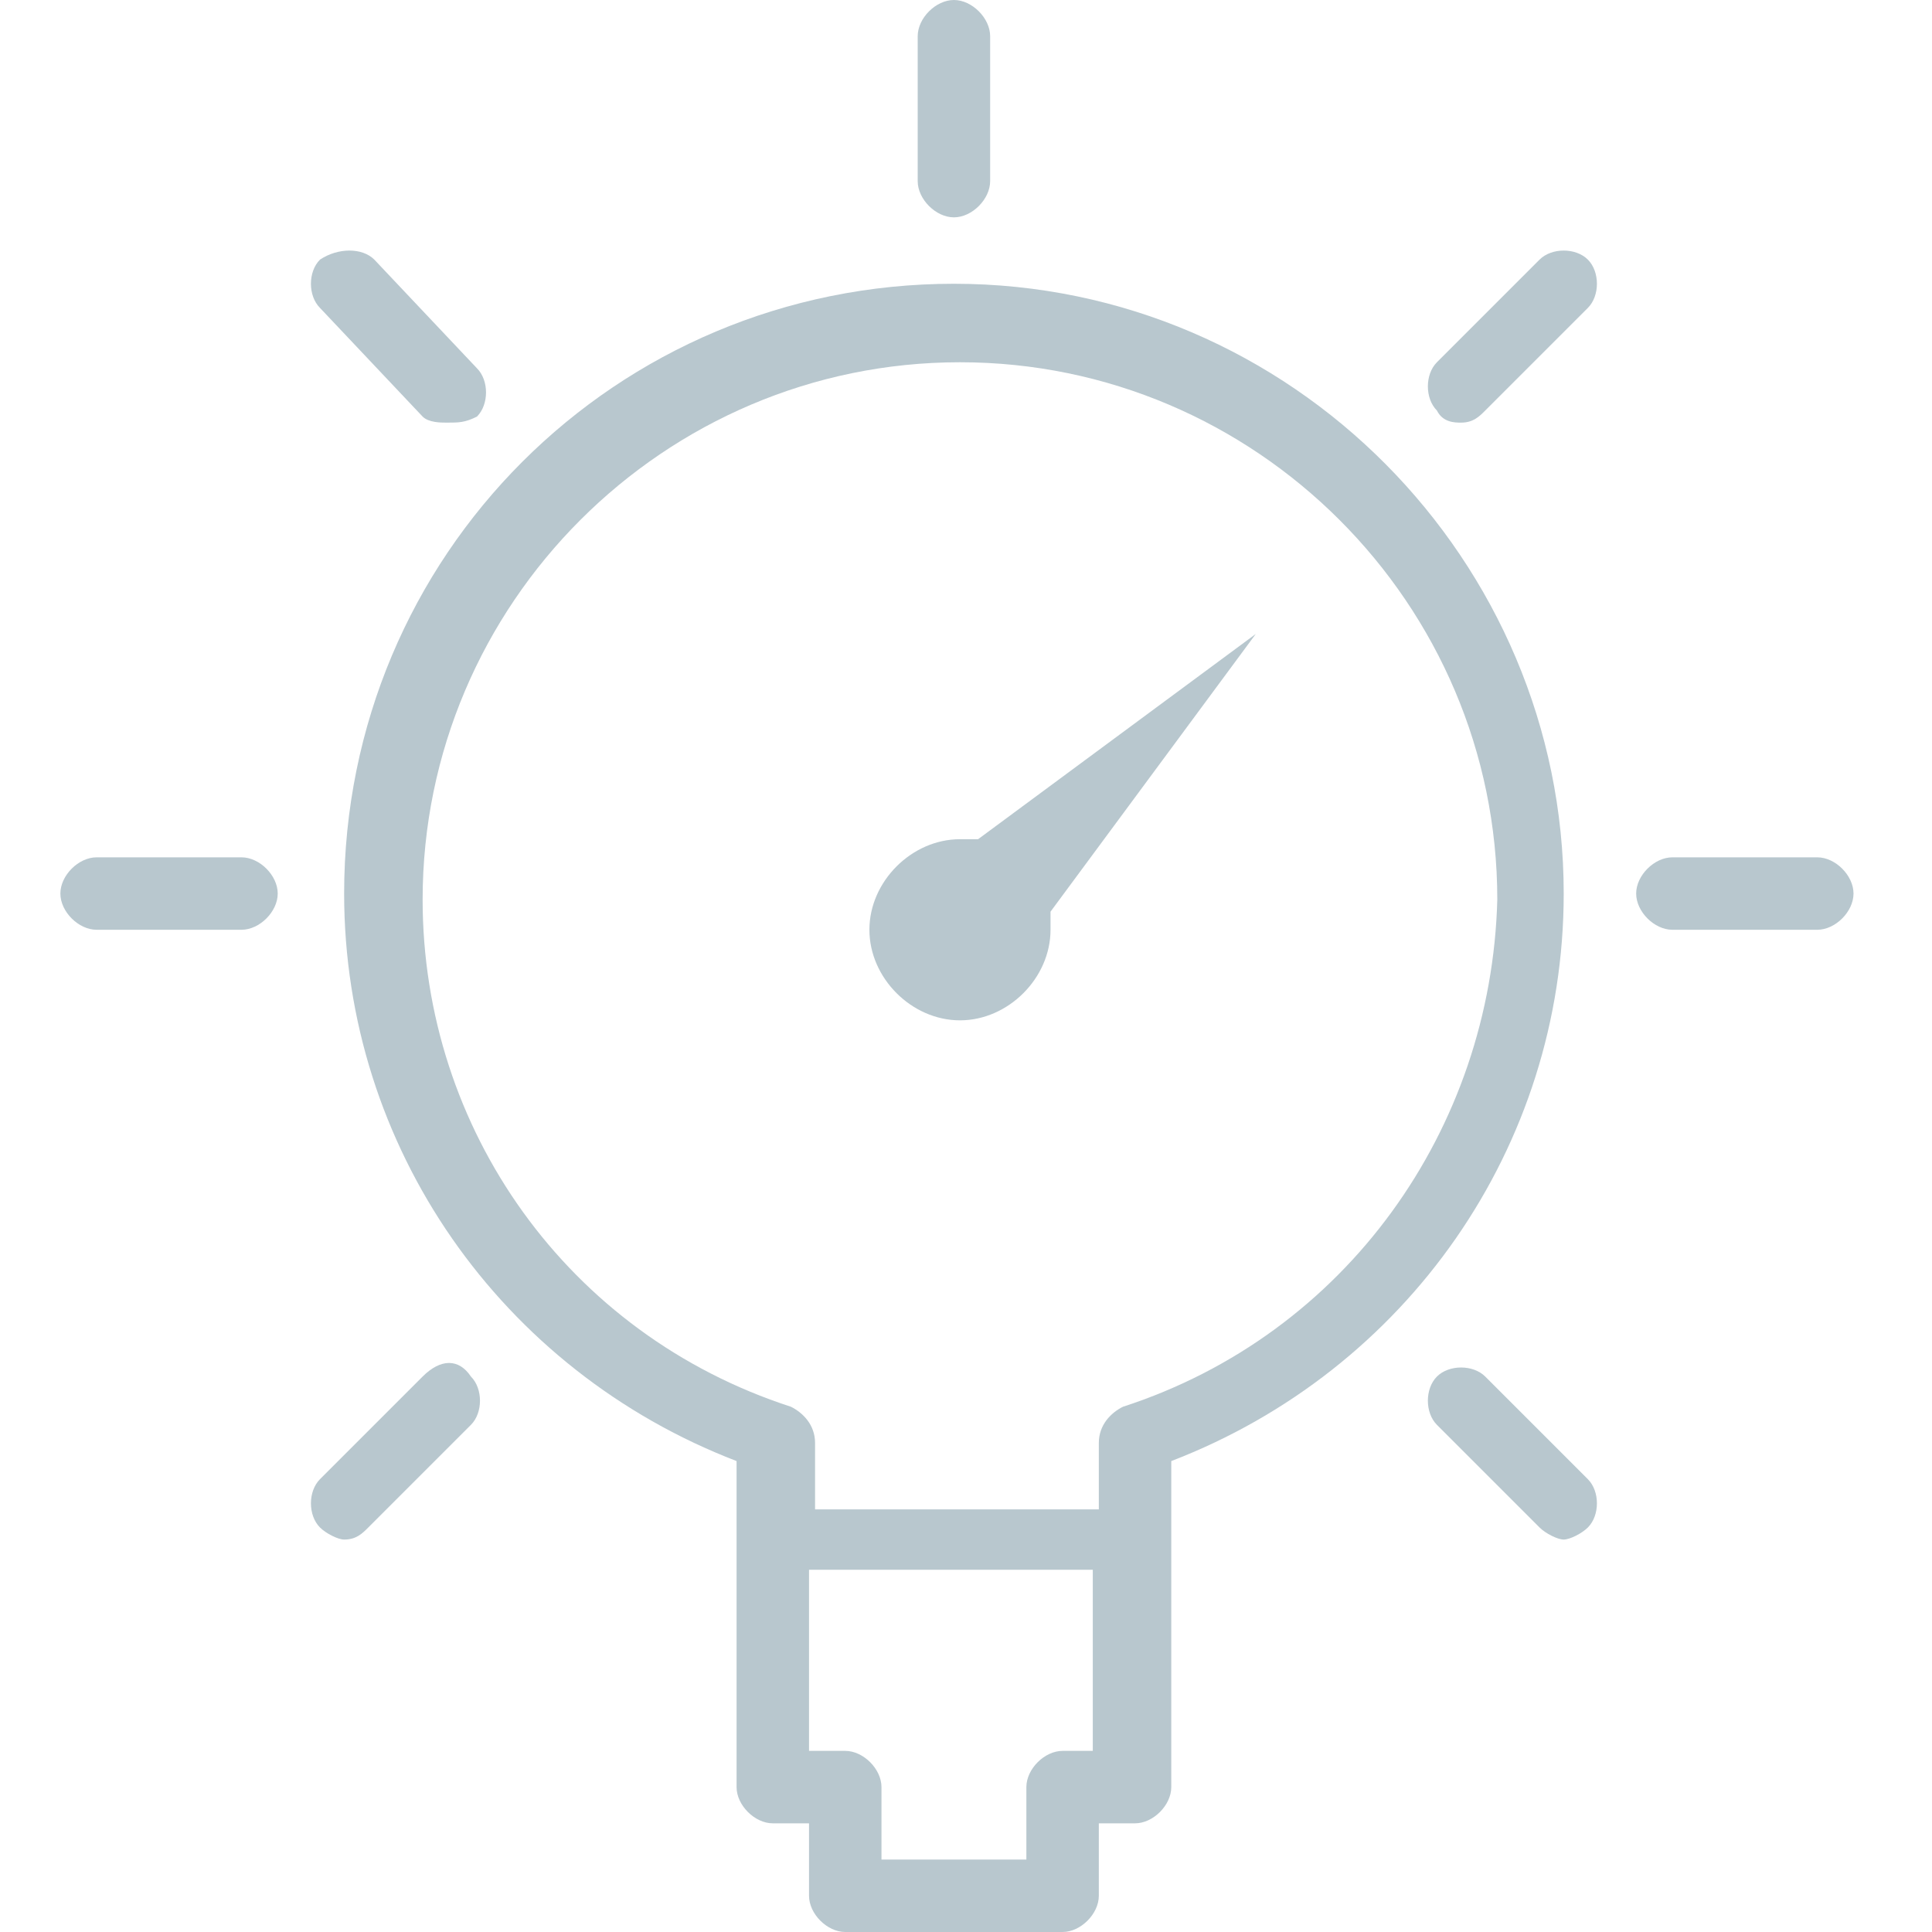 <?xml version="1.0" encoding="utf-8"?>
<!-- Generator: Adobe Illustrator 21.0.0, SVG Export Plug-In . SVG Version: 6.00 Build 0)  -->
<svg version="1.1" id="Layer_1" xmlns="http://www.w3.org/2000/svg" xmlns:xlink="http://www.w3.org/1999/xlink" x="0px" y="0px"
	 viewBox="0 0 32 32" style="enable-background:new 0 0 32 32;" xml:space="preserve">
<style type="text/css">
	.st0{fill-rule:evenodd;clip-rule:evenodd;}
</style>
<g>
	<path style="fill:#B8C7CE;" class="st0" d="M15.8,4.7c-5.6,0-10.1,4.5-10.1,10.1c0,4.2,2.6,7.9,6.5,9.4v5.4c0,0.3,0.3,0.6,0.6,0.6h0.6v1.2
		c0,0.3,0.3,0.6,0.6,0.6h3.6c0.3,0,0.6-0.3,0.6-0.6v-1.2h0.6c0.3,0,0.6-0.3,0.6-0.6v-5.4c3.9-1.5,6.5-5.2,6.5-9.4
		C25.9,9.3,21.4,4.7,15.8,4.7z M18.2,29h-0.6c-0.3,0-0.6,0.3-0.6,0.6v1.2h-2.4v-1.2c0-0.3-0.3-0.6-0.6-0.6h-0.6v-3h4.7V29z
		 M18.6,23.3c-0.2,0.1-0.4,0.3-0.4,0.6v1.1h-4.7v-1.1c0-0.3-0.2-0.5-0.4-0.6c-3.7-1.2-6.1-4.6-6.1-8.4c0-4.9,4-8.9,8.9-8.9
		c4.9,0,8.9,4,8.9,8.9C24.7,18.7,22.3,22.1,18.6,23.3z"/>
	<path style="fill:#B8C7CE;" class="st0" d="M15.8,3.6c0.3,0,0.6-0.3,0.6-0.6V0.6c0-0.3-0.3-0.6-0.6-0.6c-0.3,0-0.6,0.3-0.6,0.6V3
		C15.2,3.3,15.5,3.6,15.8,3.6z"/>
	<path style="fill:#B8C7CE;" class="st0" d="M30.1,14.2h-2.4c-0.3,0-0.6,0.3-0.6,0.6c0,0.3,0.3,0.6,0.6,0.6h2.4c0.3,0,0.6-0.3,0.6-0.6
		C30.7,14.5,30.4,14.2,30.1,14.2z"/>
	<path style="fill:#B8C7CE;" class="st0" d="M4,14.2H1.6c-0.3,0-0.6,0.3-0.6,0.6c0,0.3,0.3,0.6,0.6,0.6H4c0.3,0,0.6-0.3,0.6-0.6C4.6,14.5,4.3,14.2,4,14.2z
		"/>
	<path style="fill:#B8C7CE;" class="st0" d="M25.5,4.3L23.8,6c-0.2,0.2-0.2,0.6,0,0.8C23.9,7,24.1,7,24.2,7c0.2,0,0.3-0.1,0.4-0.2l1.7-1.7
		c0.2-0.2,0.2-0.6,0-0.8C26.1,4.1,25.7,4.1,25.5,4.3z"/>
	<path style="fill:#B8C7CE;" class="st0" d="M7,22.8l-1.7,1.7c-0.2,0.2-0.2,0.6,0,0.8c0.1,0.1,0.3,0.2,0.4,0.2c0.2,0,0.3-0.1,0.4-0.2l1.7-1.7
		c0.2-0.2,0.2-0.6,0-0.8C7.6,22.5,7.3,22.5,7,22.8z"/>
	<path style="fill:#B8C7CE;" class="st0" d="M24.6,22.8c-0.2-0.2-0.6-0.2-0.8,0c-0.2,0.2-0.2,0.6,0,0.8l1.7,1.7c0.1,0.1,0.3,0.2,0.4,0.2s0.3-0.1,0.4-0.2
		c0.2-0.2,0.2-0.6,0-0.8L24.6,22.8z"/>
	<path style="fill:#B8C7CE;" class="st0" d="M7,6.9C7.1,7,7.3,7,7.4,7C7.6,7,7.7,7,7.9,6.9c0.2-0.2,0.2-0.6,0-0.8L6.2,4.3C6,4.1,5.6,4.1,5.3,4.3
		c-0.2,0.2-0.2,0.6,0,0.8L7,6.9z"/>
	<path style="fill:#B8C7CE;" class="st0" d="M15.9,13.9c-0.8,0-1.5,0.7-1.5,1.5s0.7,1.5,1.5,1.5c0.8,0,1.5-0.7,1.5-1.5c0-0.1,0-0.2,0-0.3l3.4-4.6l-4.6,3.4
		C16.1,13.9,16,13.9,15.9,13.9z"/>
</g>
</svg>
